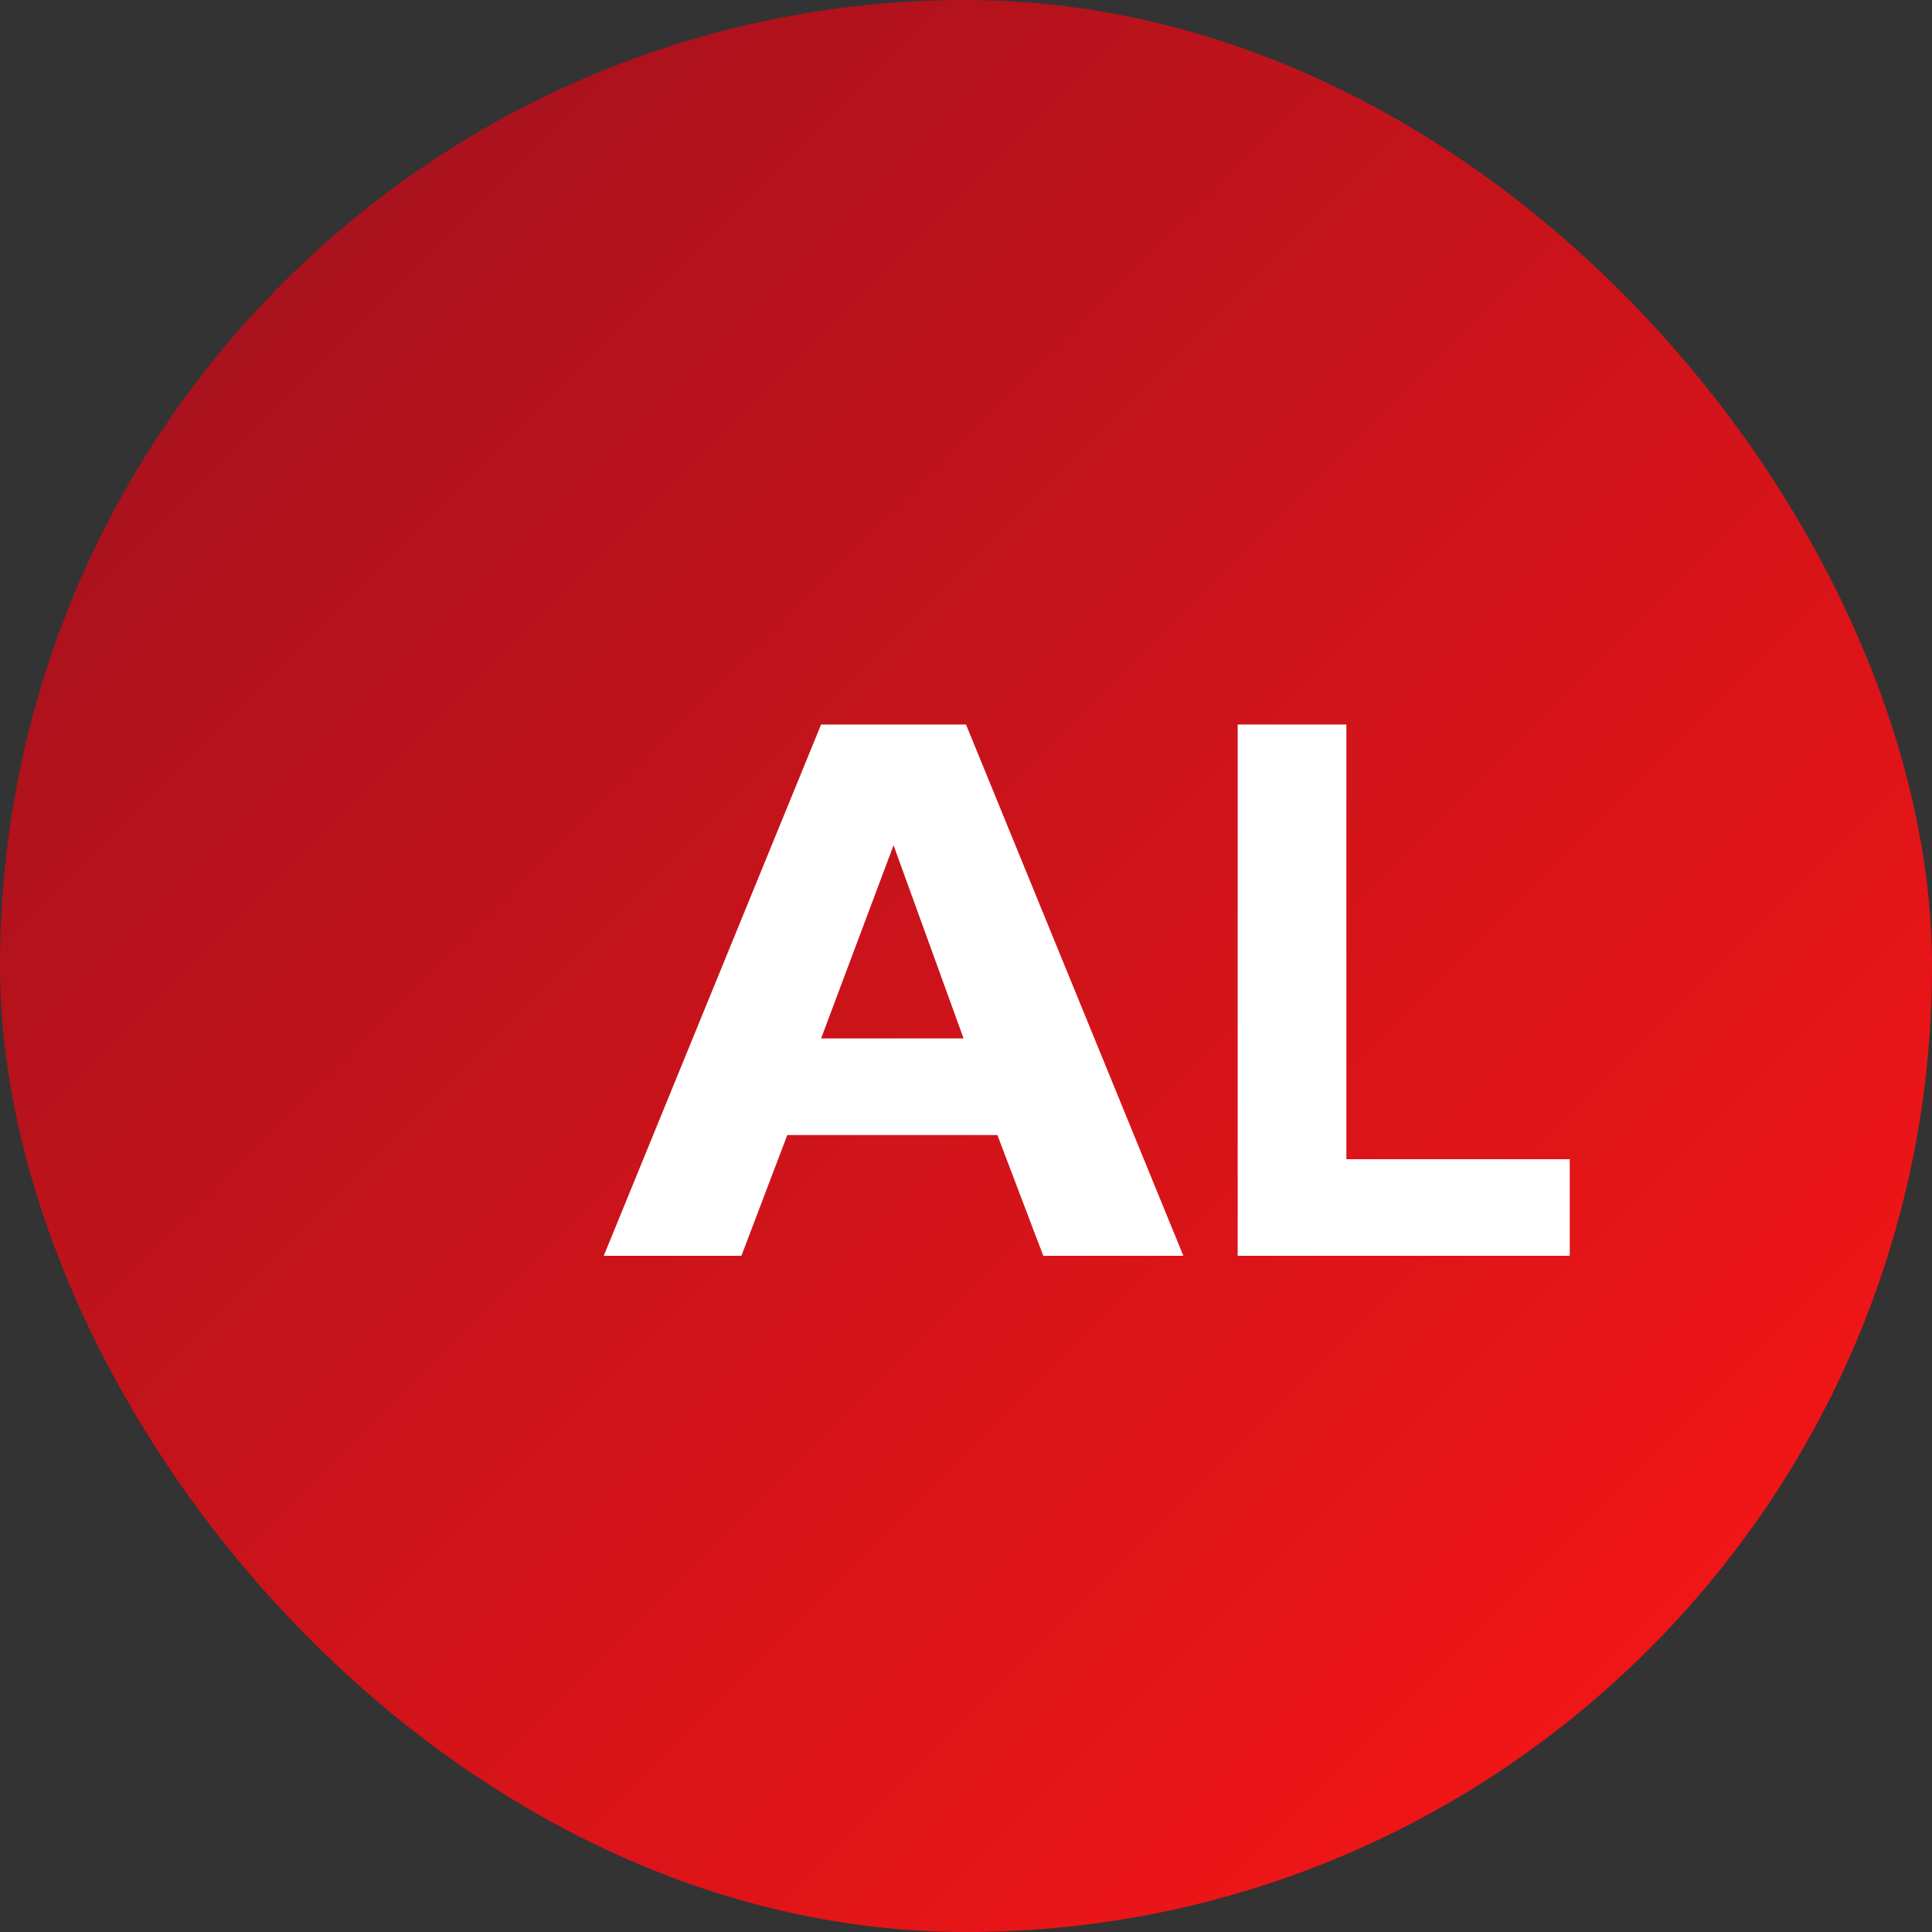 <svg width="32" height="32" viewBox="0 0 32 32" fill="none" xmlns="http://www.w3.org/2000/svg">
  <rect x="0" y="0" width="32" height="32" fill="#333333" stroke="none"/>
  <rect width="32" height="32" rx="16" fill="url(#paint0_linear)"/>
  <path d="M10 20.8L13.6 12H16L19.6 20.8H17.28L16.52 18.8H13.04L12.28 20.8H10ZM13.6 17.2H15.96L14.8 14L13.6 17.2Z" fill="white"/>
  <path d="M20.5 12H22.3V19.2H26V20.8H20.5V12Z" fill="white"/>
  <defs>
    <linearGradient id="paint0_linear" x1="0" y1="0" x2="32" y2="32" gradientUnits="userSpaceOnUse">
      <stop stop-color="#9b111e"/>
      <stop offset="1" stop-color="#ff1616"/>
    </linearGradient>
  </defs>
</svg>
